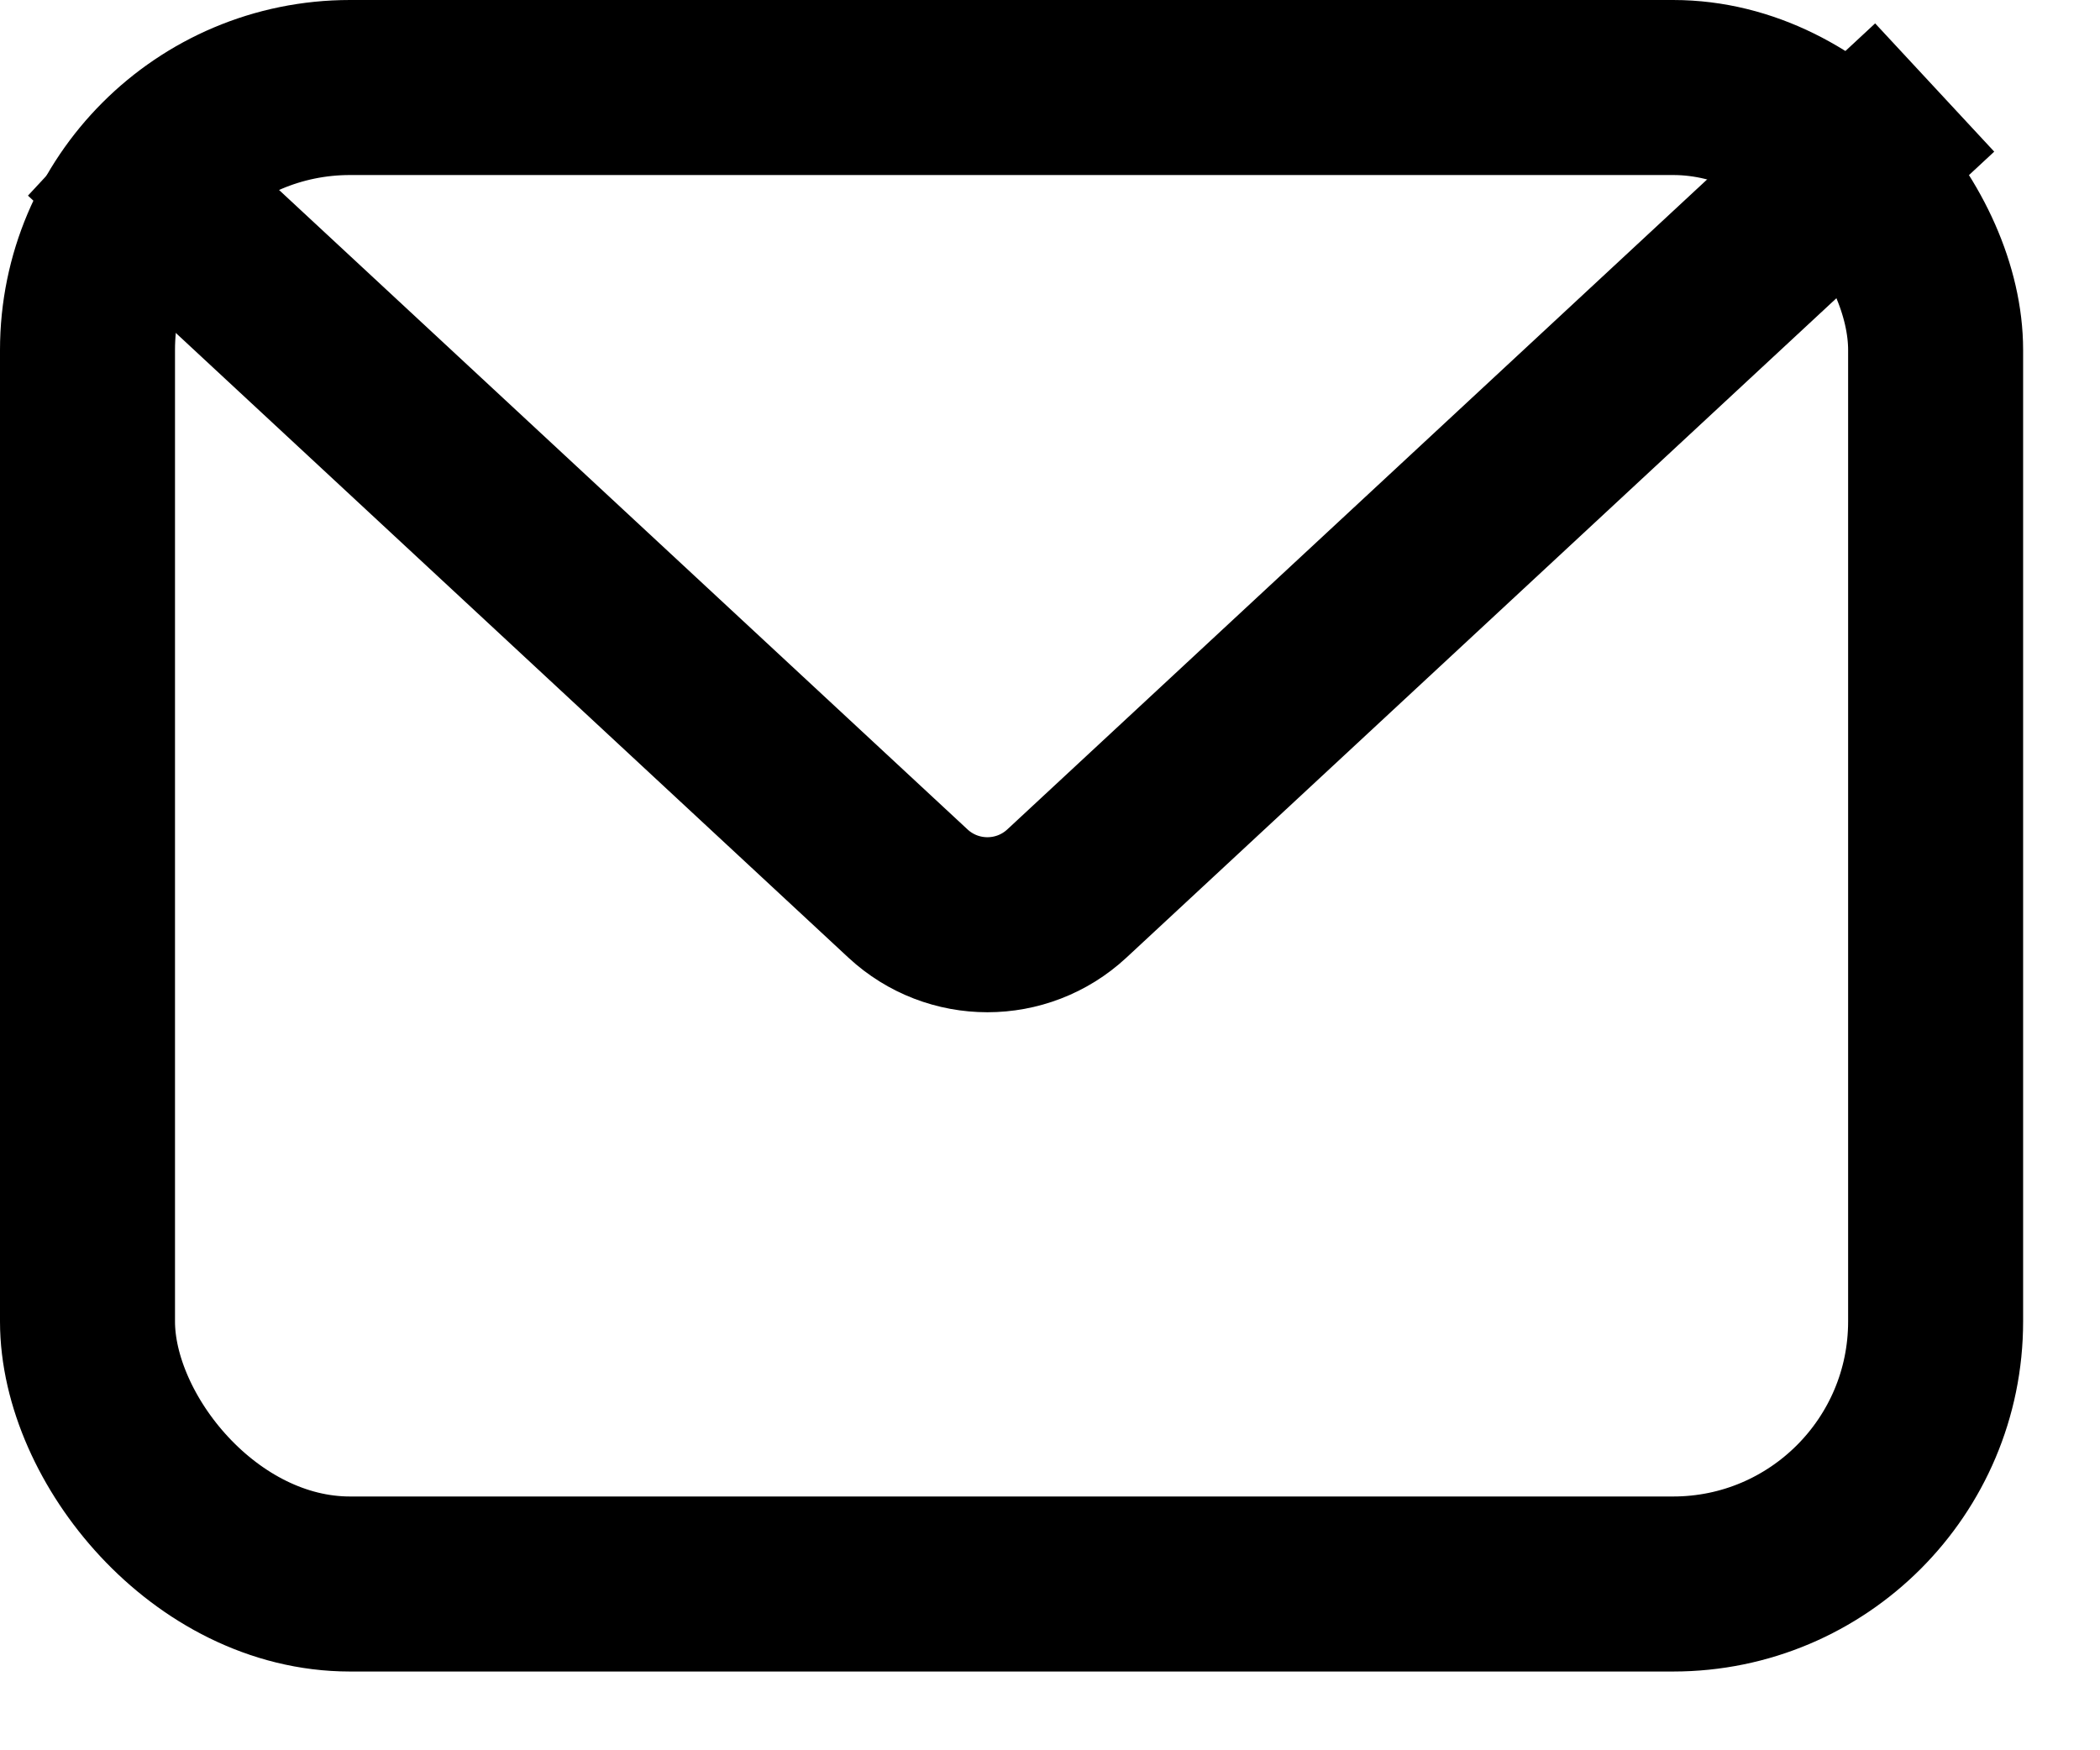 <svg width="18" height="15" viewBox="0 0 18 15" fill="none" xmlns="http://www.w3.org/2000/svg">
<rect x="0.75" y="0.75" width="15.841" height="12.825" rx="2.25" stroke="currentColor" stroke-width="1.5"/>
<path d="M0.75 1.127L7.783 7.658C8.167 8.014 8.76 8.014 9.144 7.658L16.583 0.75" stroke="currentColor" stroke-width="1.5"/>
</svg>
